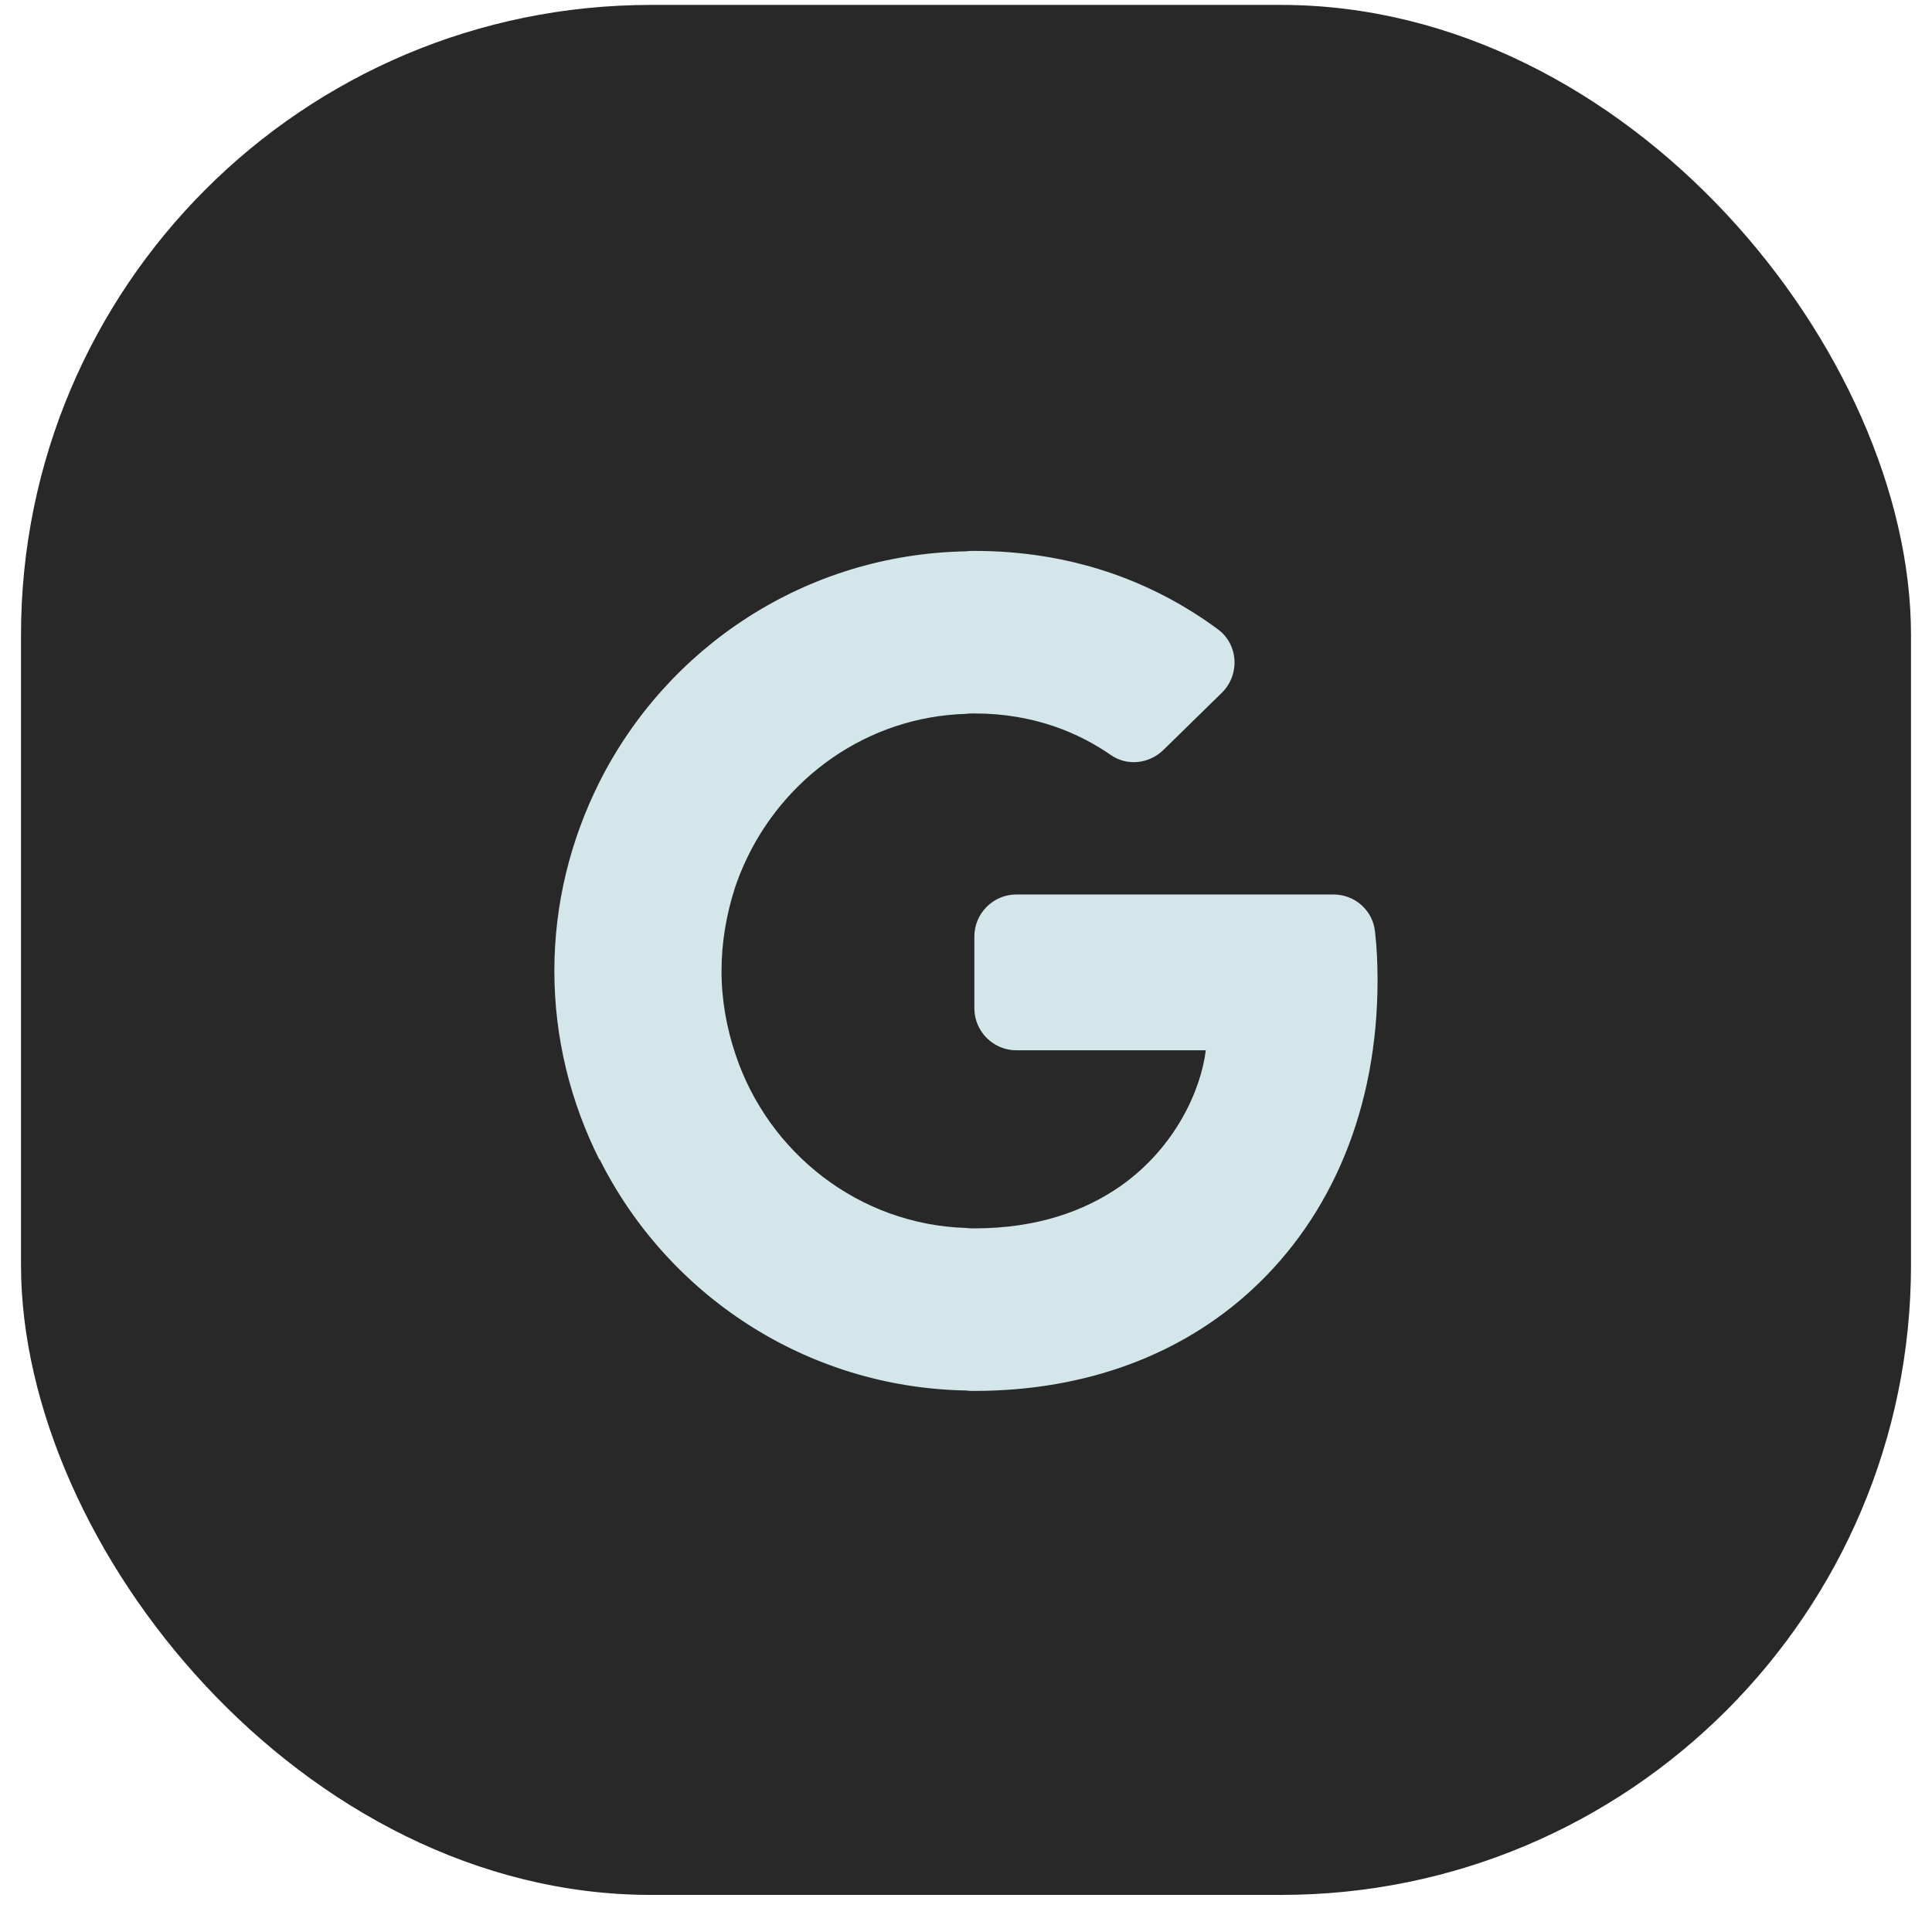 <svg width="46" height="46" viewBox="0 0 46 46" fill="none" xmlns="http://www.w3.org/2000/svg">
<rect x="0.5" y="0.117" width="45" height="45" rx="15" fill="#282828"/>
<g clip-path="url(#clip0_428_65749)">
<path d="M32.739 22.187C32.689 21.677 32.259 21.297 31.749 21.297H24.199C23.649 21.297 23.199 21.747 23.199 22.297V24.007C23.199 24.557 23.649 25.007 24.199 25.007H28.709C28.599 25.927 27.999 27.317 26.669 28.247C25.819 28.837 24.689 29.247 23.199 29.247C23.129 29.247 23.069 29.247 22.999 29.237C20.449 29.157 18.289 27.447 17.509 25.097C17.299 24.467 17.179 23.807 17.179 23.117C17.179 22.427 17.299 21.757 17.499 21.137C17.559 20.957 17.629 20.777 17.709 20.597C18.629 18.527 20.639 17.067 22.999 16.997C23.059 16.987 23.129 16.987 23.199 16.987C24.629 16.987 25.699 17.457 26.449 17.977C26.839 18.247 27.359 18.187 27.699 17.857L29.089 16.497C29.529 16.067 29.489 15.337 28.989 14.977C27.399 13.807 25.459 13.117 23.199 13.117C23.129 13.117 23.069 13.117 22.999 13.127C19.169 13.197 15.879 15.417 14.269 18.627C13.589 19.987 13.199 21.507 13.199 23.117C13.199 24.727 13.589 26.247 14.269 27.607H14.279C15.889 30.817 19.179 33.037 22.999 33.107C23.069 33.117 23.129 33.117 23.199 33.117C25.899 33.117 28.169 32.227 29.819 30.697C31.709 28.947 32.799 26.387 32.799 23.337C32.799 22.907 32.779 22.537 32.739 22.187Z" fill="#D3E7EB"/>
</g>
<defs>
<clipPath id="clip0_428_65749">
<rect width="24" height="24" fill="white" transform="translate(11.5 11.117)"/>
</clipPath>
</defs>
</svg>
